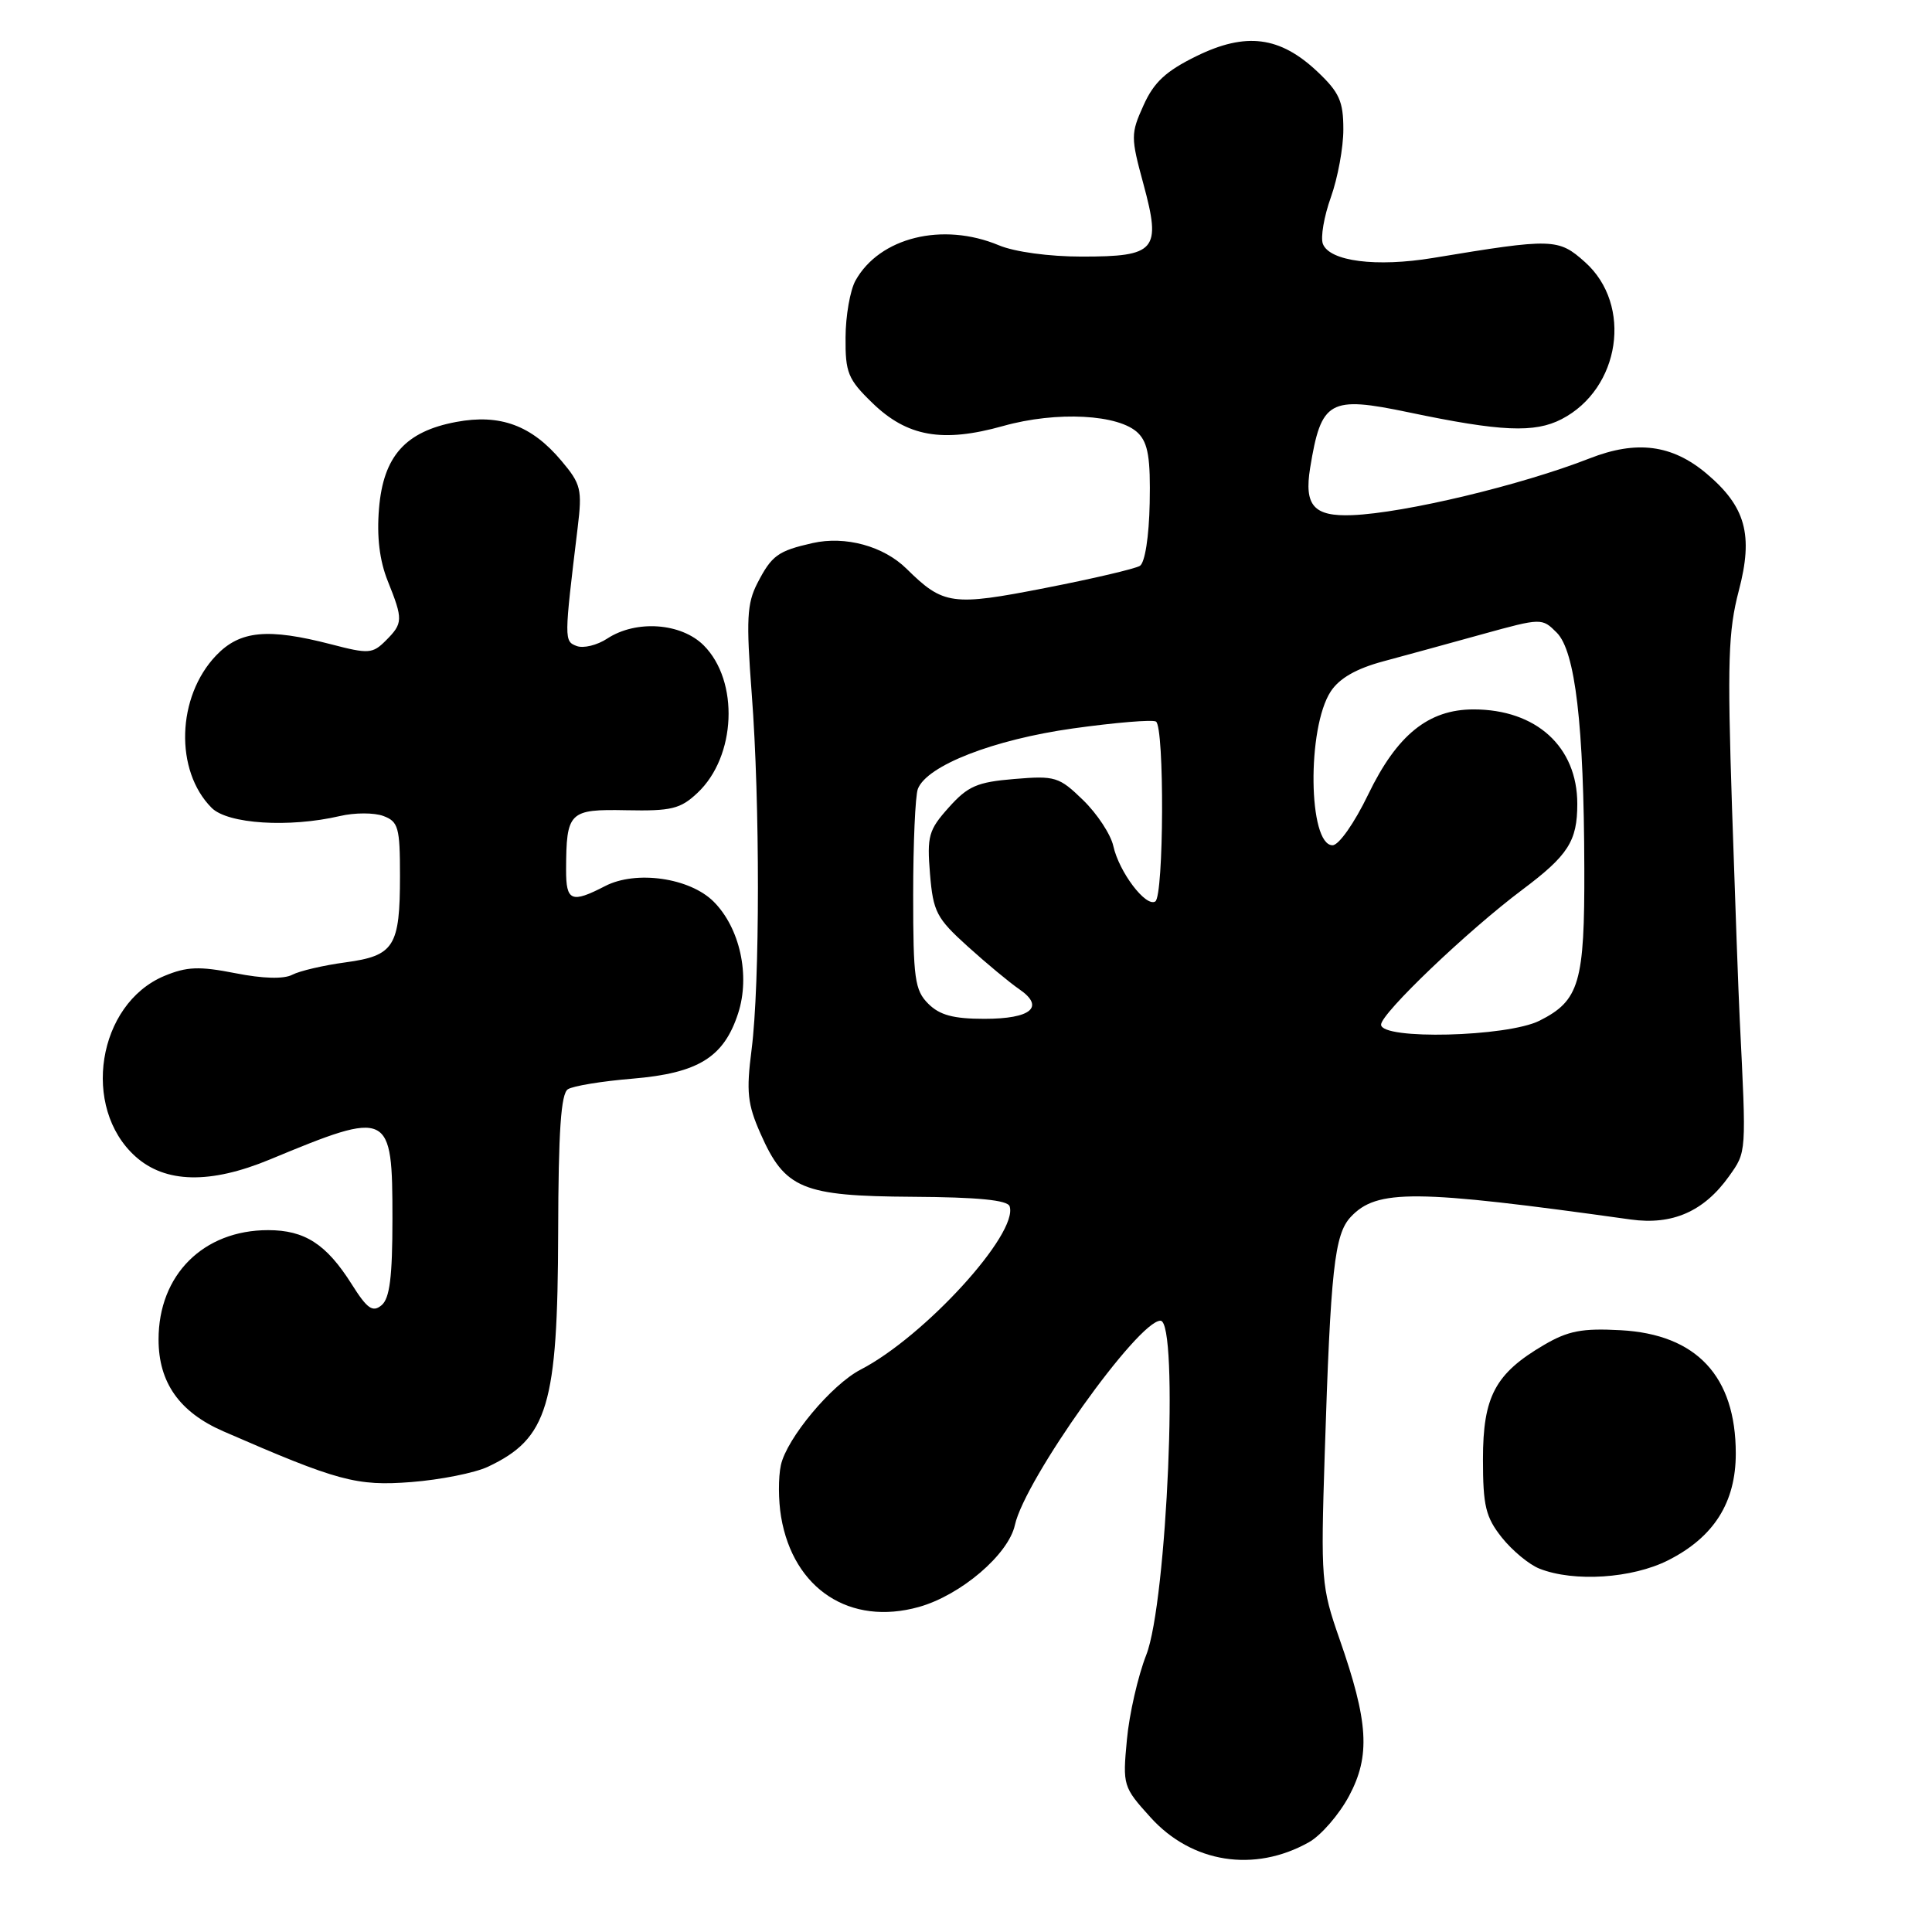 <?xml version="1.0" encoding="UTF-8" standalone="no"?>
<!DOCTYPE svg PUBLIC "-//W3C//DTD SVG 1.1//EN" "http://www.w3.org/Graphics/SVG/1.1/DTD/svg11.dtd" >
<svg xmlns="http://www.w3.org/2000/svg" xmlns:xlink="http://www.w3.org/1999/xlink" version="1.1" viewBox="0 0 256 256">
 <g >
 <path fill="currentColor"
d=" M 173.43 244.11 C 175.04 243.21 177.43 240.45 178.75 237.99 C 181.61 232.64 181.34 228.17 177.47 217.11 C 175.08 210.26 175.00 209.27 175.53 192.74 C 176.31 168.20 176.82 163.57 178.97 161.26 C 182.44 157.54 187.46 157.59 216.08 161.59 C 221.61 162.36 225.78 160.52 229.10 155.87 C 231.44 152.57 231.41 152.97 230.52 135.00 C 230.37 131.97 229.91 119.38 229.50 107.00 C 228.87 87.70 229.00 83.61 230.40 78.27 C 232.35 70.87 231.32 67.13 226.11 62.74 C 221.55 58.91 216.86 58.30 210.63 60.74 C 201.56 64.29 186.13 67.98 179.18 68.26 C 174.08 68.46 172.79 67.01 173.60 62.00 C 175.07 53.03 176.12 52.43 186.68 54.64 C 198.88 57.20 203.34 57.39 206.92 55.54 C 214.71 51.51 216.37 40.40 210.02 34.73 C 206.49 31.57 205.76 31.55 189.88 34.18 C 182.37 35.42 176.18 34.63 175.29 32.32 C 174.96 31.46 175.44 28.67 176.35 26.13 C 177.26 23.58 178.01 19.53 178.00 17.12 C 178.00 13.42 177.46 12.23 174.56 9.49 C 169.60 4.81 165.09 4.23 158.55 7.43 C 154.49 9.42 152.90 10.89 151.53 13.94 C 149.82 17.72 149.82 18.17 151.52 24.42 C 153.89 33.18 153.18 34.00 143.35 34.00 C 139.02 34.00 134.44 33.38 132.35 32.50 C 124.90 29.39 116.54 31.45 113.35 37.19 C 112.65 38.46 112.05 41.84 112.04 44.70 C 112.00 49.38 112.36 50.26 115.58 53.38 C 120.20 57.87 124.88 58.70 132.91 56.45 C 140.02 54.45 148.32 54.89 150.82 57.40 C 152.13 58.71 152.46 60.75 152.34 66.67 C 152.25 71.14 151.71 74.56 151.04 74.98 C 150.40 75.37 144.77 76.69 138.51 77.91 C 126.16 80.33 125.00 80.17 120.13 75.37 C 117.08 72.36 112.02 70.98 107.67 71.96 C 103.08 73.00 102.26 73.59 100.36 77.27 C 98.97 79.97 98.86 82.08 99.61 91.96 C 100.71 106.35 100.70 130.37 99.59 139.07 C 98.87 144.68 99.04 146.30 100.78 150.23 C 104.01 157.54 106.29 158.49 120.90 158.58 C 129.58 158.63 133.51 159.02 133.78 159.84 C 134.98 163.43 122.51 177.10 114.04 181.48 C 110.19 183.47 104.25 190.58 103.47 194.14 C 103.12 195.74 103.13 198.82 103.50 201.00 C 105.12 210.57 112.64 215.48 121.76 212.93 C 127.31 211.37 133.62 205.99 134.48 202.07 C 135.81 196.03 150.79 175.00 153.77 175.00 C 156.23 175.00 154.64 212.31 151.88 219.30 C 150.79 222.08 149.63 227.13 149.32 230.53 C 148.75 236.58 148.81 236.79 152.45 240.81 C 157.91 246.86 166.20 248.17 173.43 244.11 Z  M 221.03 206.75 C 227.09 203.69 230.00 199.10 230.00 192.60 C 230.00 182.36 224.80 176.80 214.74 176.26 C 209.64 175.98 207.78 176.34 204.59 178.21 C 198.12 182.00 196.50 185.04 196.50 193.36 C 196.50 199.55 196.86 201.03 199.00 203.73 C 200.38 205.46 202.62 207.32 204.00 207.86 C 208.58 209.66 216.27 209.15 221.03 206.75 Z  M 64.66 194.35 C 72.60 190.60 73.90 186.27 73.96 163.31 C 73.99 149.88 74.33 144.91 75.25 144.33 C 75.94 143.89 79.78 143.26 83.80 142.93 C 92.53 142.20 95.92 140.10 97.81 134.26 C 99.43 129.26 98.04 122.95 94.56 119.47 C 91.40 116.31 84.27 115.29 80.18 117.41 C 75.71 119.72 75.00 119.43 75.01 115.25 C 75.04 107.55 75.39 107.21 83.00 107.36 C 88.95 107.48 90.16 107.19 92.41 105.07 C 97.55 100.26 97.97 90.24 93.24 85.51 C 90.25 82.53 84.29 82.11 80.47 84.61 C 79.12 85.50 77.29 85.94 76.41 85.60 C 74.74 84.96 74.74 84.81 76.54 69.95 C 77.16 64.85 76.99 64.14 74.40 61.07 C 70.45 56.36 66.27 54.82 60.45 55.91 C 53.71 57.17 50.79 60.45 50.22 67.40 C 49.91 71.12 50.29 74.27 51.38 76.99 C 53.43 82.10 53.41 82.59 51.12 84.88 C 49.37 86.63 48.84 86.67 43.90 85.38 C 35.48 83.20 31.80 83.55 28.65 86.84 C 23.41 92.31 23.12 102.12 28.05 107.05 C 30.18 109.18 38.30 109.70 45.04 108.13 C 46.99 107.67 49.58 107.67 50.79 108.12 C 52.78 108.86 53.00 109.63 53.00 116.03 C 53.00 125.44 52.24 126.64 45.77 127.52 C 42.87 127.91 39.70 128.65 38.73 129.16 C 37.61 129.75 34.84 129.68 31.17 128.95 C 26.38 128.01 24.75 128.08 21.77 129.32 C 12.91 133.03 10.72 146.76 17.96 153.25 C 21.91 156.79 27.85 156.92 35.78 153.63 C 51.68 147.03 52.00 147.19 52.00 161.50 C 52.00 169.21 51.64 172.05 50.56 172.95 C 49.38 173.93 48.66 173.43 46.60 170.16 C 43.25 164.85 40.38 163.00 35.53 163.00 C 26.94 163.00 21.00 168.93 21.01 177.50 C 21.01 183.19 23.78 187.12 29.58 189.65 C 44.80 196.28 47.23 196.94 54.50 196.38 C 58.35 196.08 62.92 195.17 64.66 194.35 Z  M 183.00 135.77 C 183.00 134.28 194.48 123.31 201.72 117.89 C 207.79 113.34 209.00 111.46 209.00 106.52 C 209.00 98.95 203.56 94.00 195.25 94.00 C 189.28 94.00 185.11 97.37 181.29 105.28 C 179.46 109.07 177.40 112.00 176.57 112.00 C 173.34 112.00 173.16 96.45 176.33 91.62 C 177.47 89.88 179.70 88.60 183.26 87.64 C 186.14 86.86 192.06 85.25 196.40 84.04 C 204.27 81.87 204.32 81.87 206.28 83.83 C 208.73 86.29 209.88 96.04 209.93 115.00 C 209.98 130.23 209.28 132.59 203.99 135.25 C 199.70 137.40 183.00 137.81 183.00 135.77 Z  M 123.00 133.00 C 121.21 131.21 121.00 129.67 121.00 118.58 C 121.00 111.75 121.28 105.43 121.62 104.54 C 122.81 101.44 131.64 98.00 142.19 96.52 C 147.78 95.74 152.72 95.33 153.17 95.61 C 154.31 96.31 154.22 118.74 153.08 119.45 C 151.82 120.23 148.28 115.54 147.52 112.10 C 147.18 110.56 145.38 107.83 143.52 106.02 C 140.33 102.92 139.82 102.77 134.40 103.22 C 129.47 103.63 128.25 104.16 125.72 106.99 C 123.04 109.98 122.82 110.78 123.23 115.80 C 123.65 120.83 124.09 121.67 128.23 125.41 C 130.72 127.66 133.79 130.21 135.05 131.07 C 138.49 133.43 136.65 135.00 130.44 135.00 C 126.33 135.00 124.51 134.51 123.00 133.00 Z "/>
</g>
</svg>